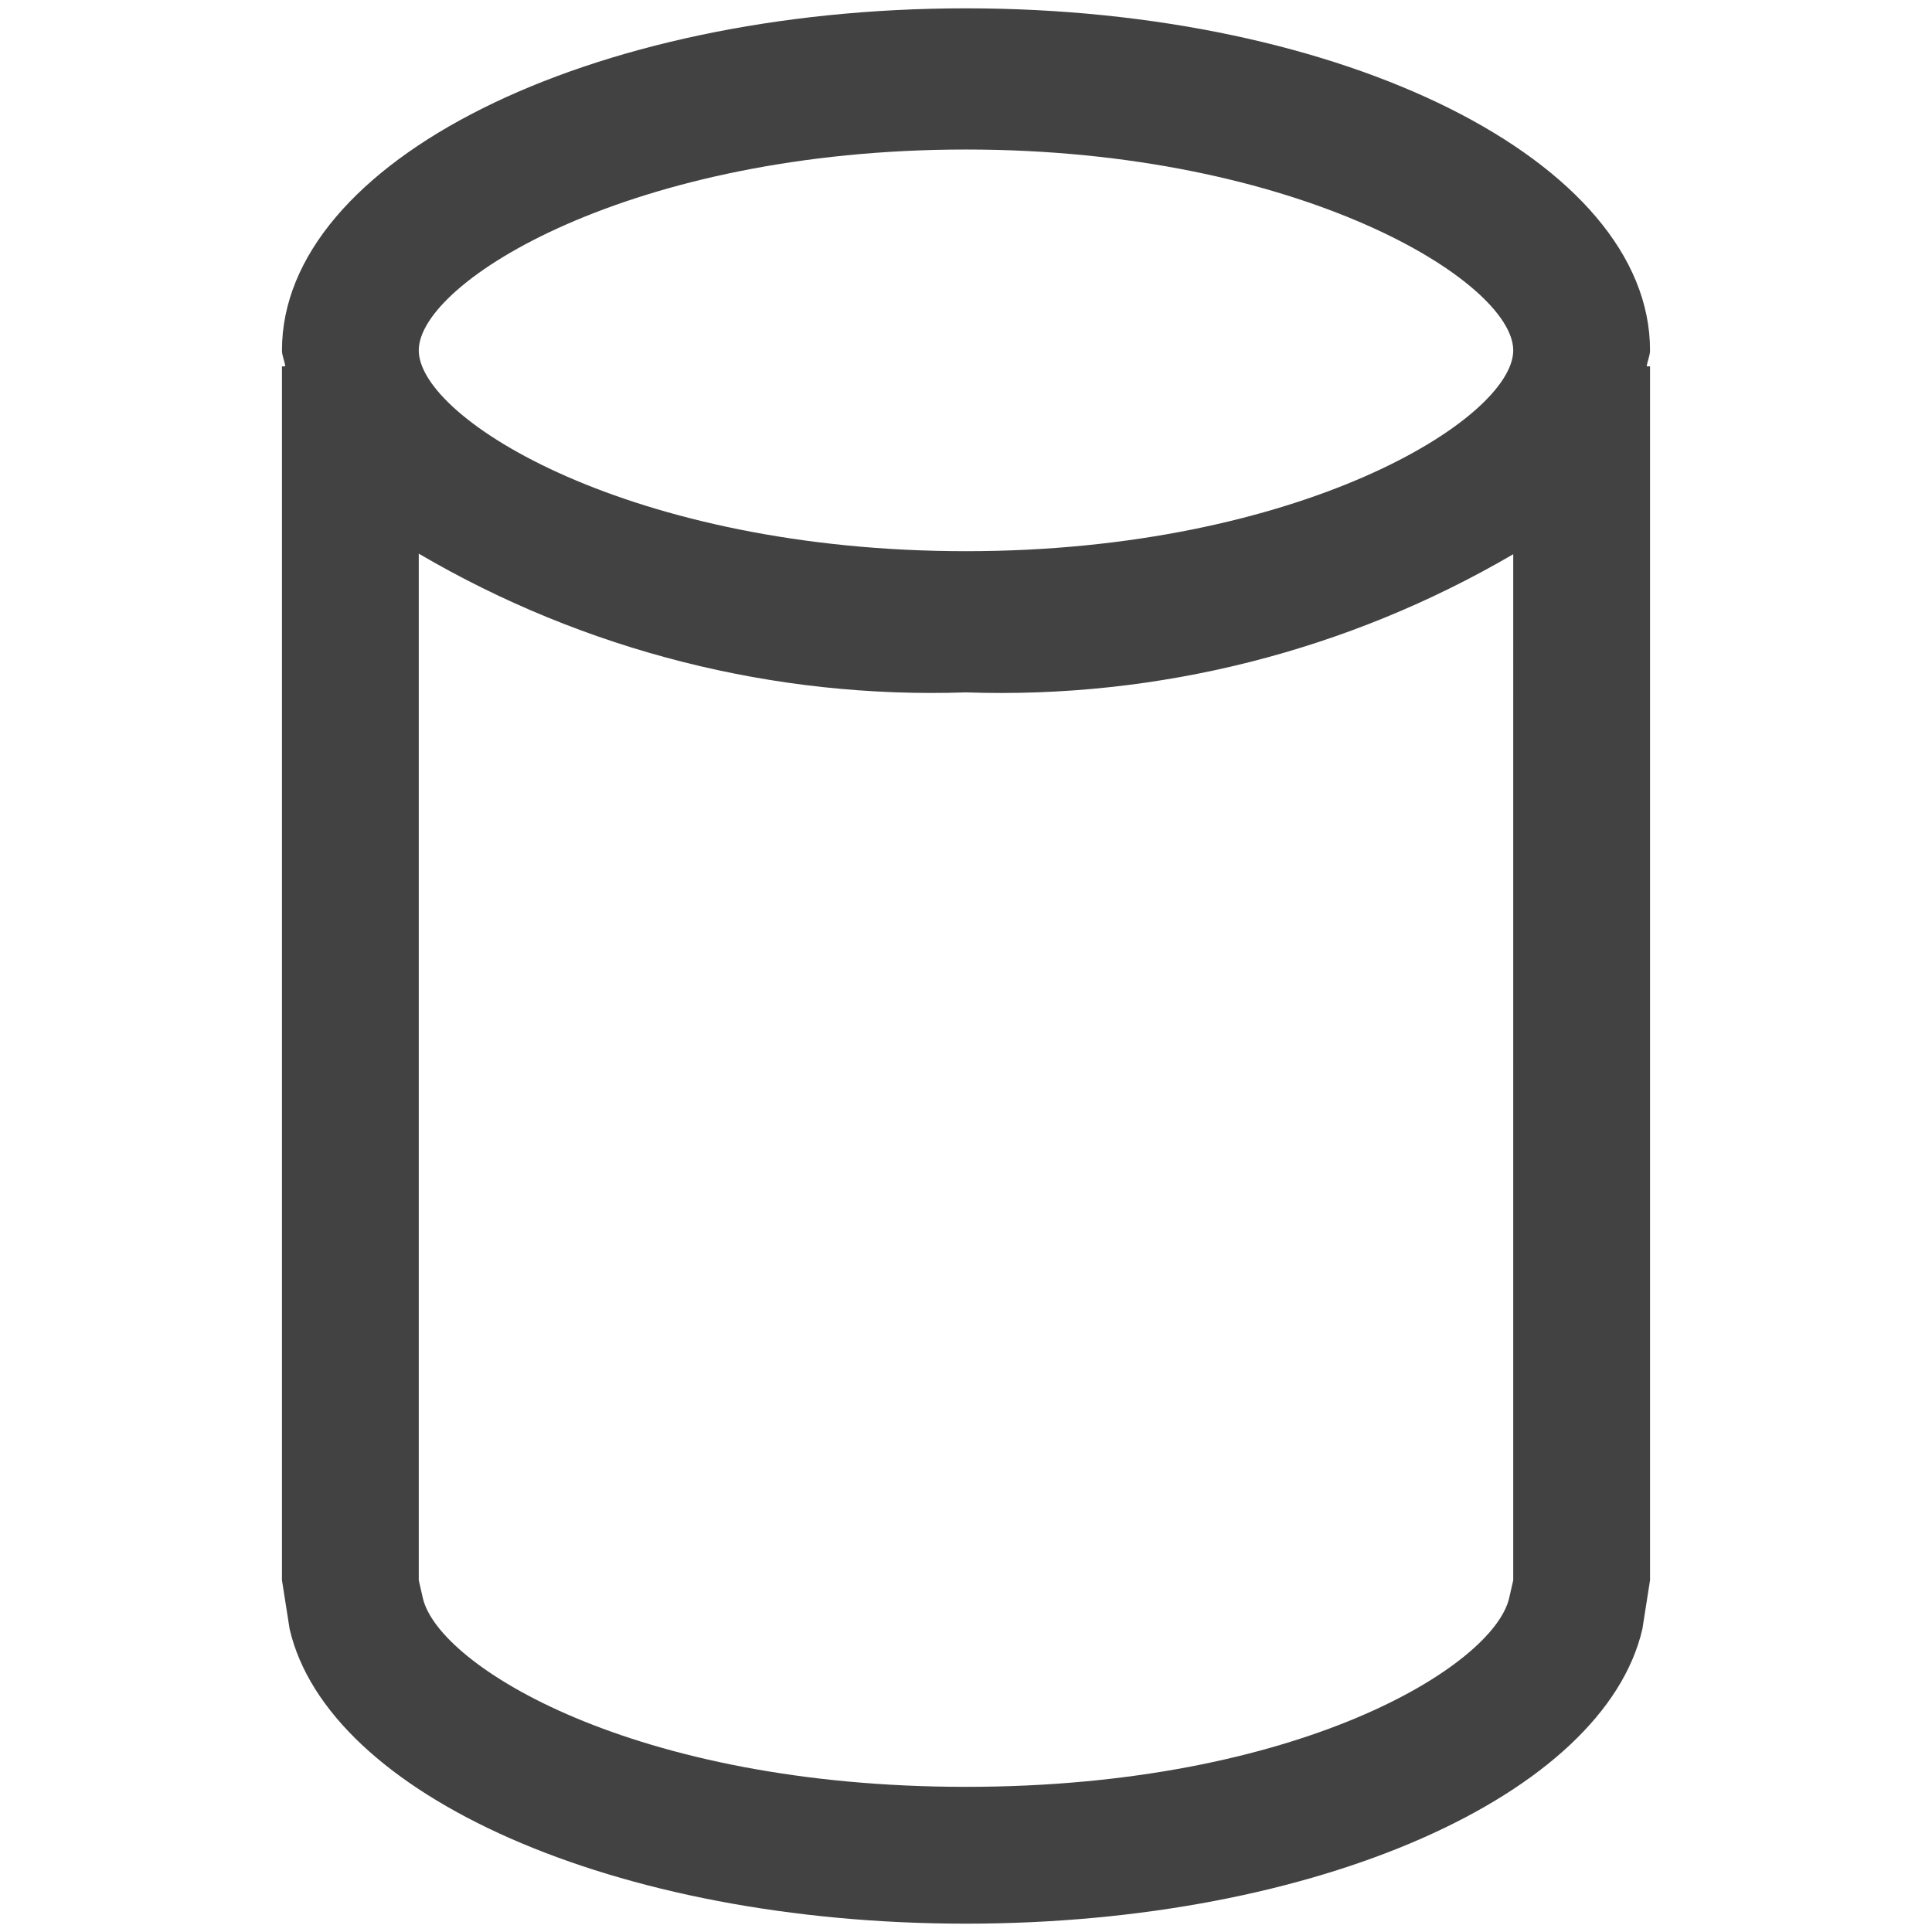 <svg xmlns="http://www.w3.org/2000/svg" width="250" height="250" version="1.1"><path fill="#424242AA" d="m 36.485,45.336 c 0,-24.448 39.637,-44.258 88.515,-44.258 48.878,0 88.515,19.81 88.515,44.258 0,0.708 -0.354,1.363 -0.425,2.071 h 0.425 V 204.469 l -0.991,6.32 c -4.957,21.421 -42.009,38.132 -87.524,38.132 -45.514,0 -82.567,-16.712 -87.524,-38.132 l -0.991,-6.32 V 47.408 h 0.425 c -0.071,-0.708 -0.425,-1.363 -0.425,-2.071 z M 125,19.348 c -43.231,0 -70.812,17.066 -70.812,25.988 0,8.922 27.581,25.988 70.812,25.988 43.231,0 70.812,-17.137 70.812,-25.988 0,-8.852 -27.581,-25.988 -70.812,-25.988 z m -70.812,185.138 0.531,2.319 c 2.036,8.763 27.245,24.412 70.281,24.412 43.036,0 68.245,-15.649 70.281,-24.412 l 0.531,-2.319 V 71.714 C 174.375,84.253 149.82,90.453 125,89.594 100.173,90.432 75.617,84.207 54.188,71.643 v 132.773 z"/></svg>